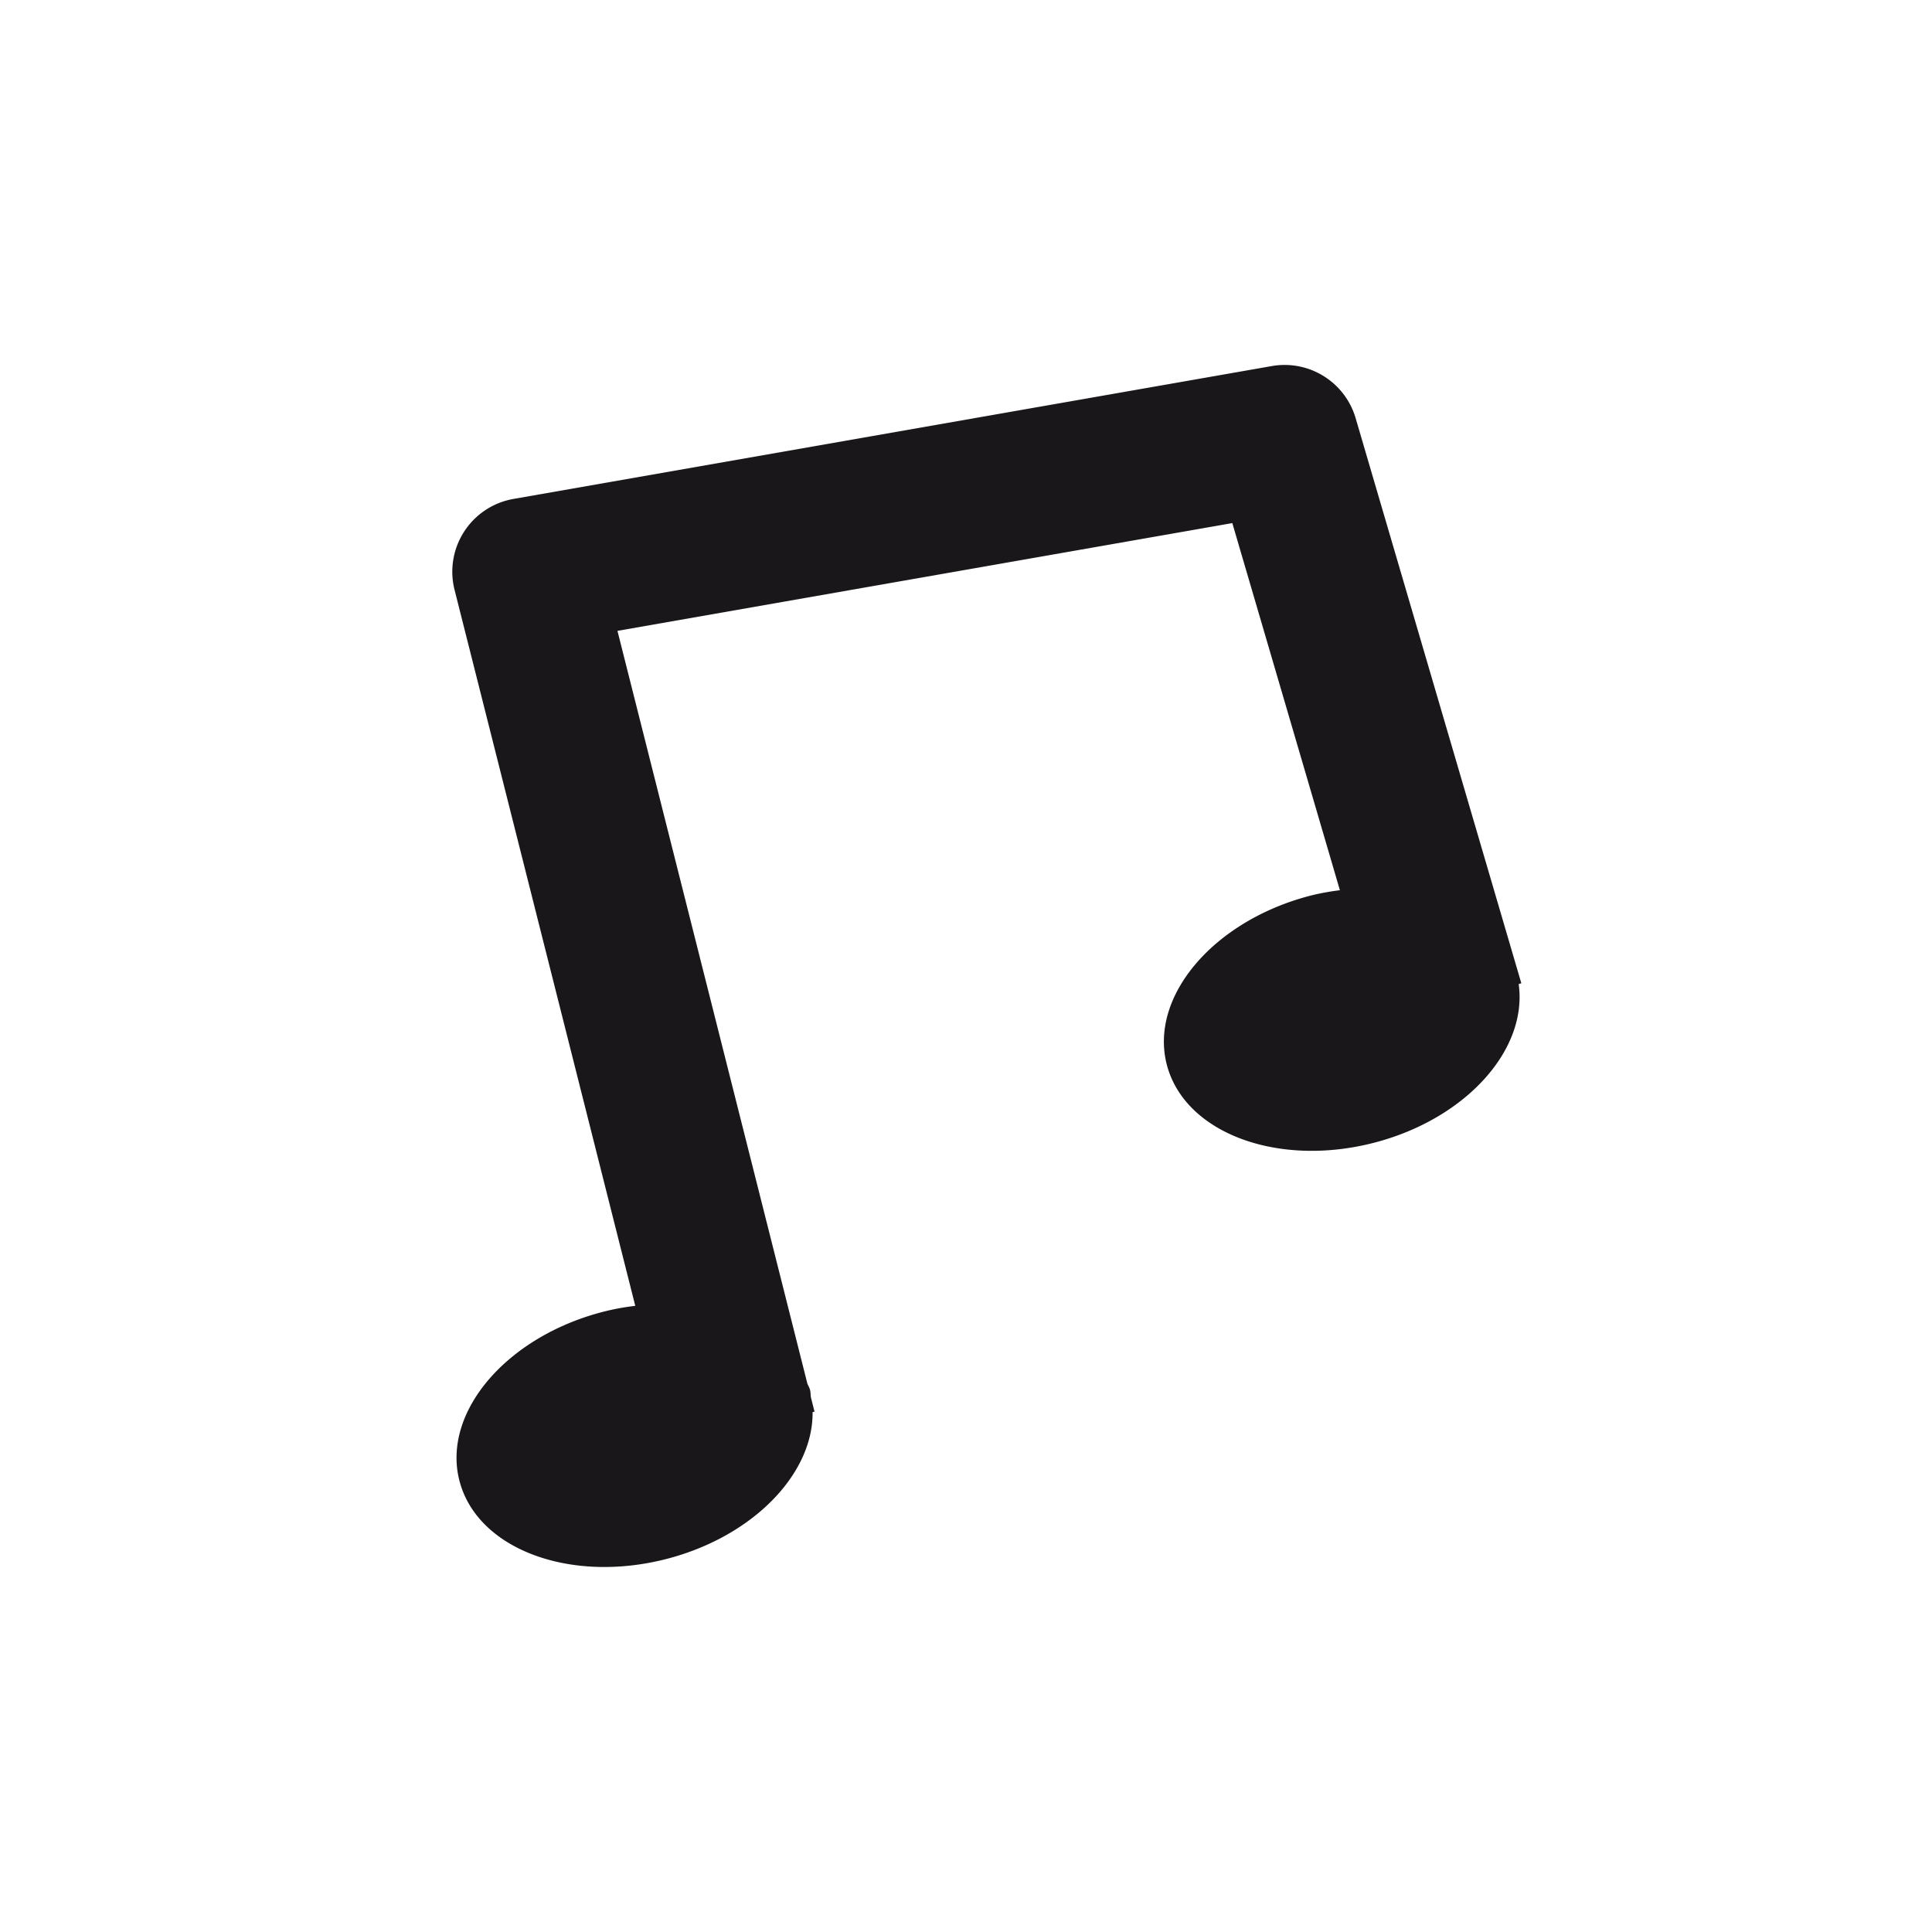 <svg xmlns="http://www.w3.org/2000/svg" data-name="Layer 1" version="1.1" viewBox="0 0 32 32"><path fill="#1a171b" stroke-width="0" d="m25.198 16.286-2.745-9.362a1.226 1.226 0 0 0-1.387-.861L8.504 8.264a1.224 1.224 0 0 0-.975 1.506l2.993 11.859a4 4 0 0 0-.539.1c-1.603.416-2.666 1.67-2.373 2.798.292 1.13 1.83 1.708 3.434 1.293 1.432-.372 2.426-1.409 2.415-2.431l.032-.008-.059-.233c-.008-.041-.004-.084-.015-.127-.01-.038-.032-.07-.045-.107l-3.145-12.465 10.184-1.785 1.782 6.081a4 4 0 0 0-.493.091c-1.602.416-2.667 1.67-2.374 2.798.293 1.13 1.831 1.708 3.434 1.293 1.526-.396 2.547-1.545 2.394-2.628z"/></svg>